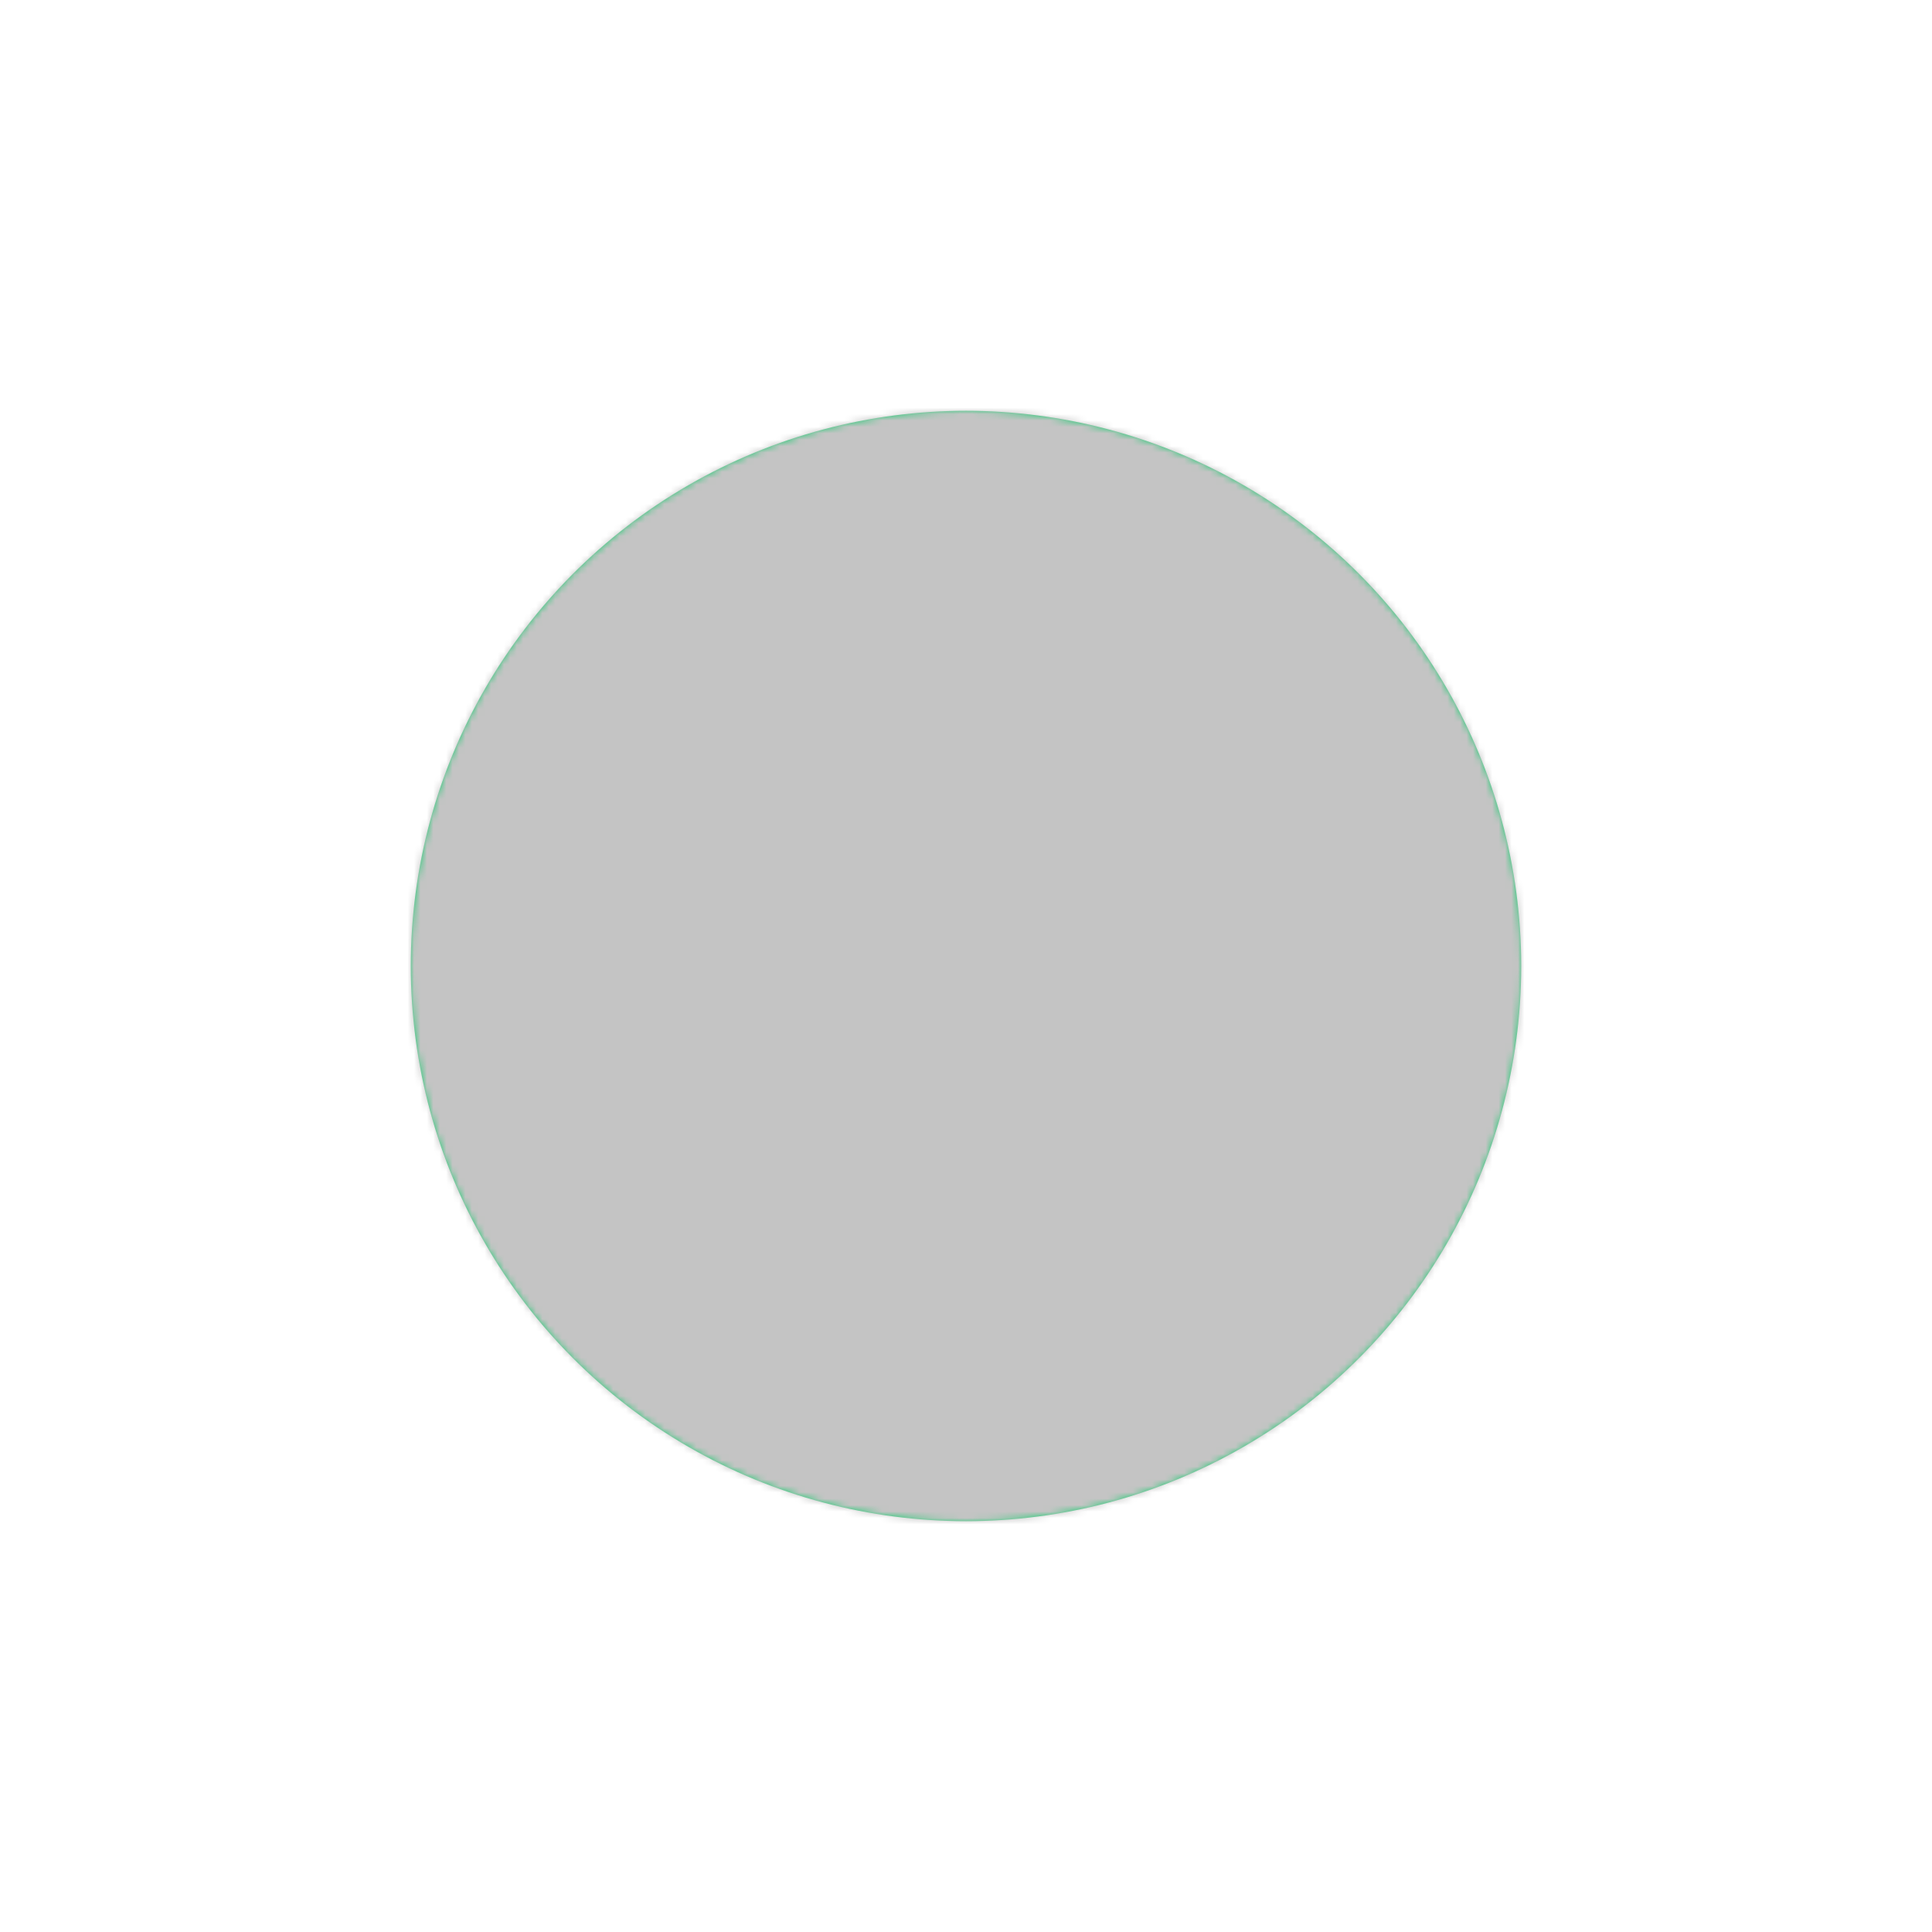 <svg xmlns="http://www.w3.org/2000/svg" width="301" height="301" fill="none" viewBox="0 0 301 301">
  <g filter="url(#a)">
    <circle cx="150.5" cy="106.5" r="91.5" fill="#22CC74" stroke="#fff" stroke-width="10"/>
    <mask id="b" width="174" height="173" x="63" y="20" maskUnits="userSpaceOnUse" style="mask-type:alpha">
      <circle cx="150.5" cy="106.5" r="86.5" fill="#2B59FF"/>
    </mask>
    <g mask="url(#b)">
      <path fill="#C4C4C4" d="M16 16h257v289H16z"/>
    </g>
  </g>
  <defs>
    <filter id="a" width="301" height="301" x="0" y="0" color-interpolation-filters="sRGB" filterUnits="userSpaceOnUse">
      <feFlood flood-opacity="0" result="BackgroundImageFix"/>
      <feColorMatrix in="SourceAlpha" result="hardAlpha" values="0 0 0 0 0 0 0 0 0 0 0 0 0 0 0 0 0 0 127 0"/>
      <feOffset dy="44"/>
      <feGaussianBlur stdDeviation="27"/>
      <feColorMatrix values="0 0 0 0 0.145 0 0 0 0 0.216 0 0 0 0 0.247 0 0 0 0.16 0"/>
      <feBlend in2="BackgroundImageFix" result="effect1_dropShadow_1_951"/>
      <feBlend in="SourceGraphic" in2="effect1_dropShadow_1_951" result="shape"/>
    </filter>
  </defs>
</svg>
